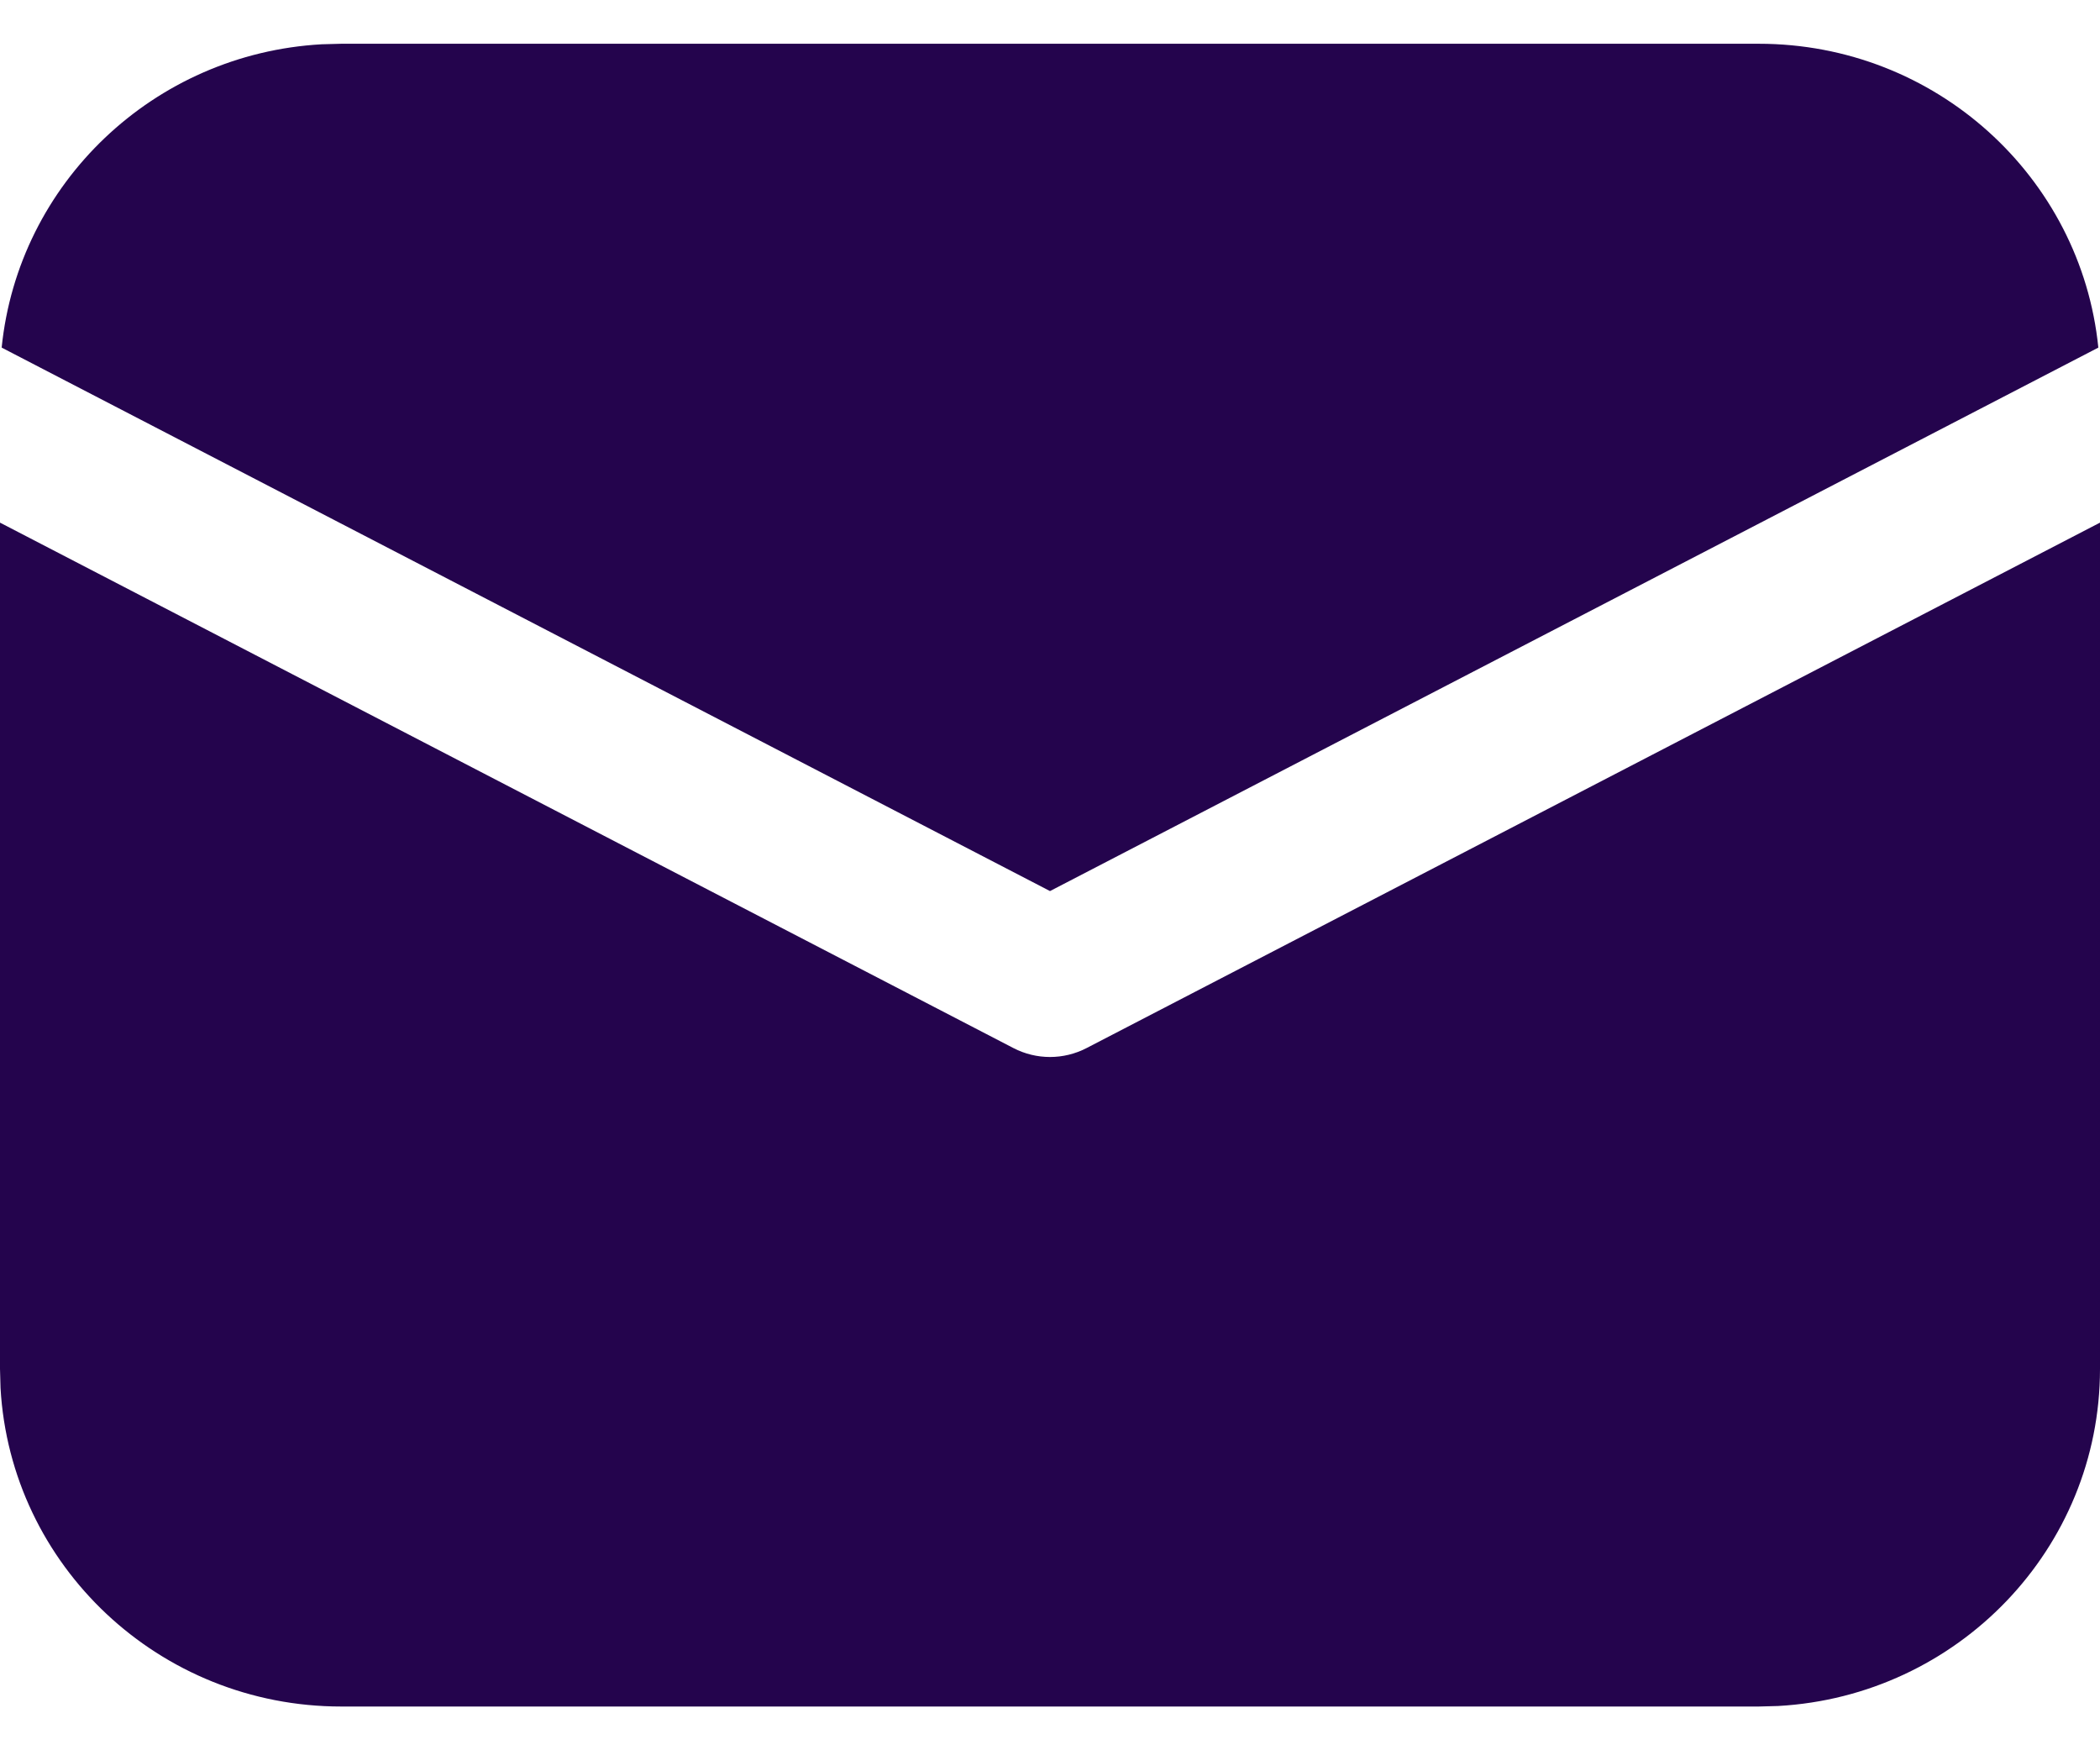 <svg width="24" height="20" viewBox="0 0 24 20" fill="none" xmlns="http://www.w3.org/2000/svg">
<path d="M24 5.972V15.641C24 17.699 22.372 19.38 20.321 19.494L20.1 19.5H3.9C1.82 19.5 0.121 17.889 0.006 15.86L0 15.641V5.972L11.582 11.976C11.844 12.112 12.156 12.112 12.418 11.976L24 5.972ZM3.9 0.5H20.1C22.122 0.5 23.784 2.022 23.981 3.972L12 10.182L0.019 3.972C0.209 2.094 1.757 0.613 3.677 0.506L3.9 0.5Z" fill="#24044D"/>
</svg>
